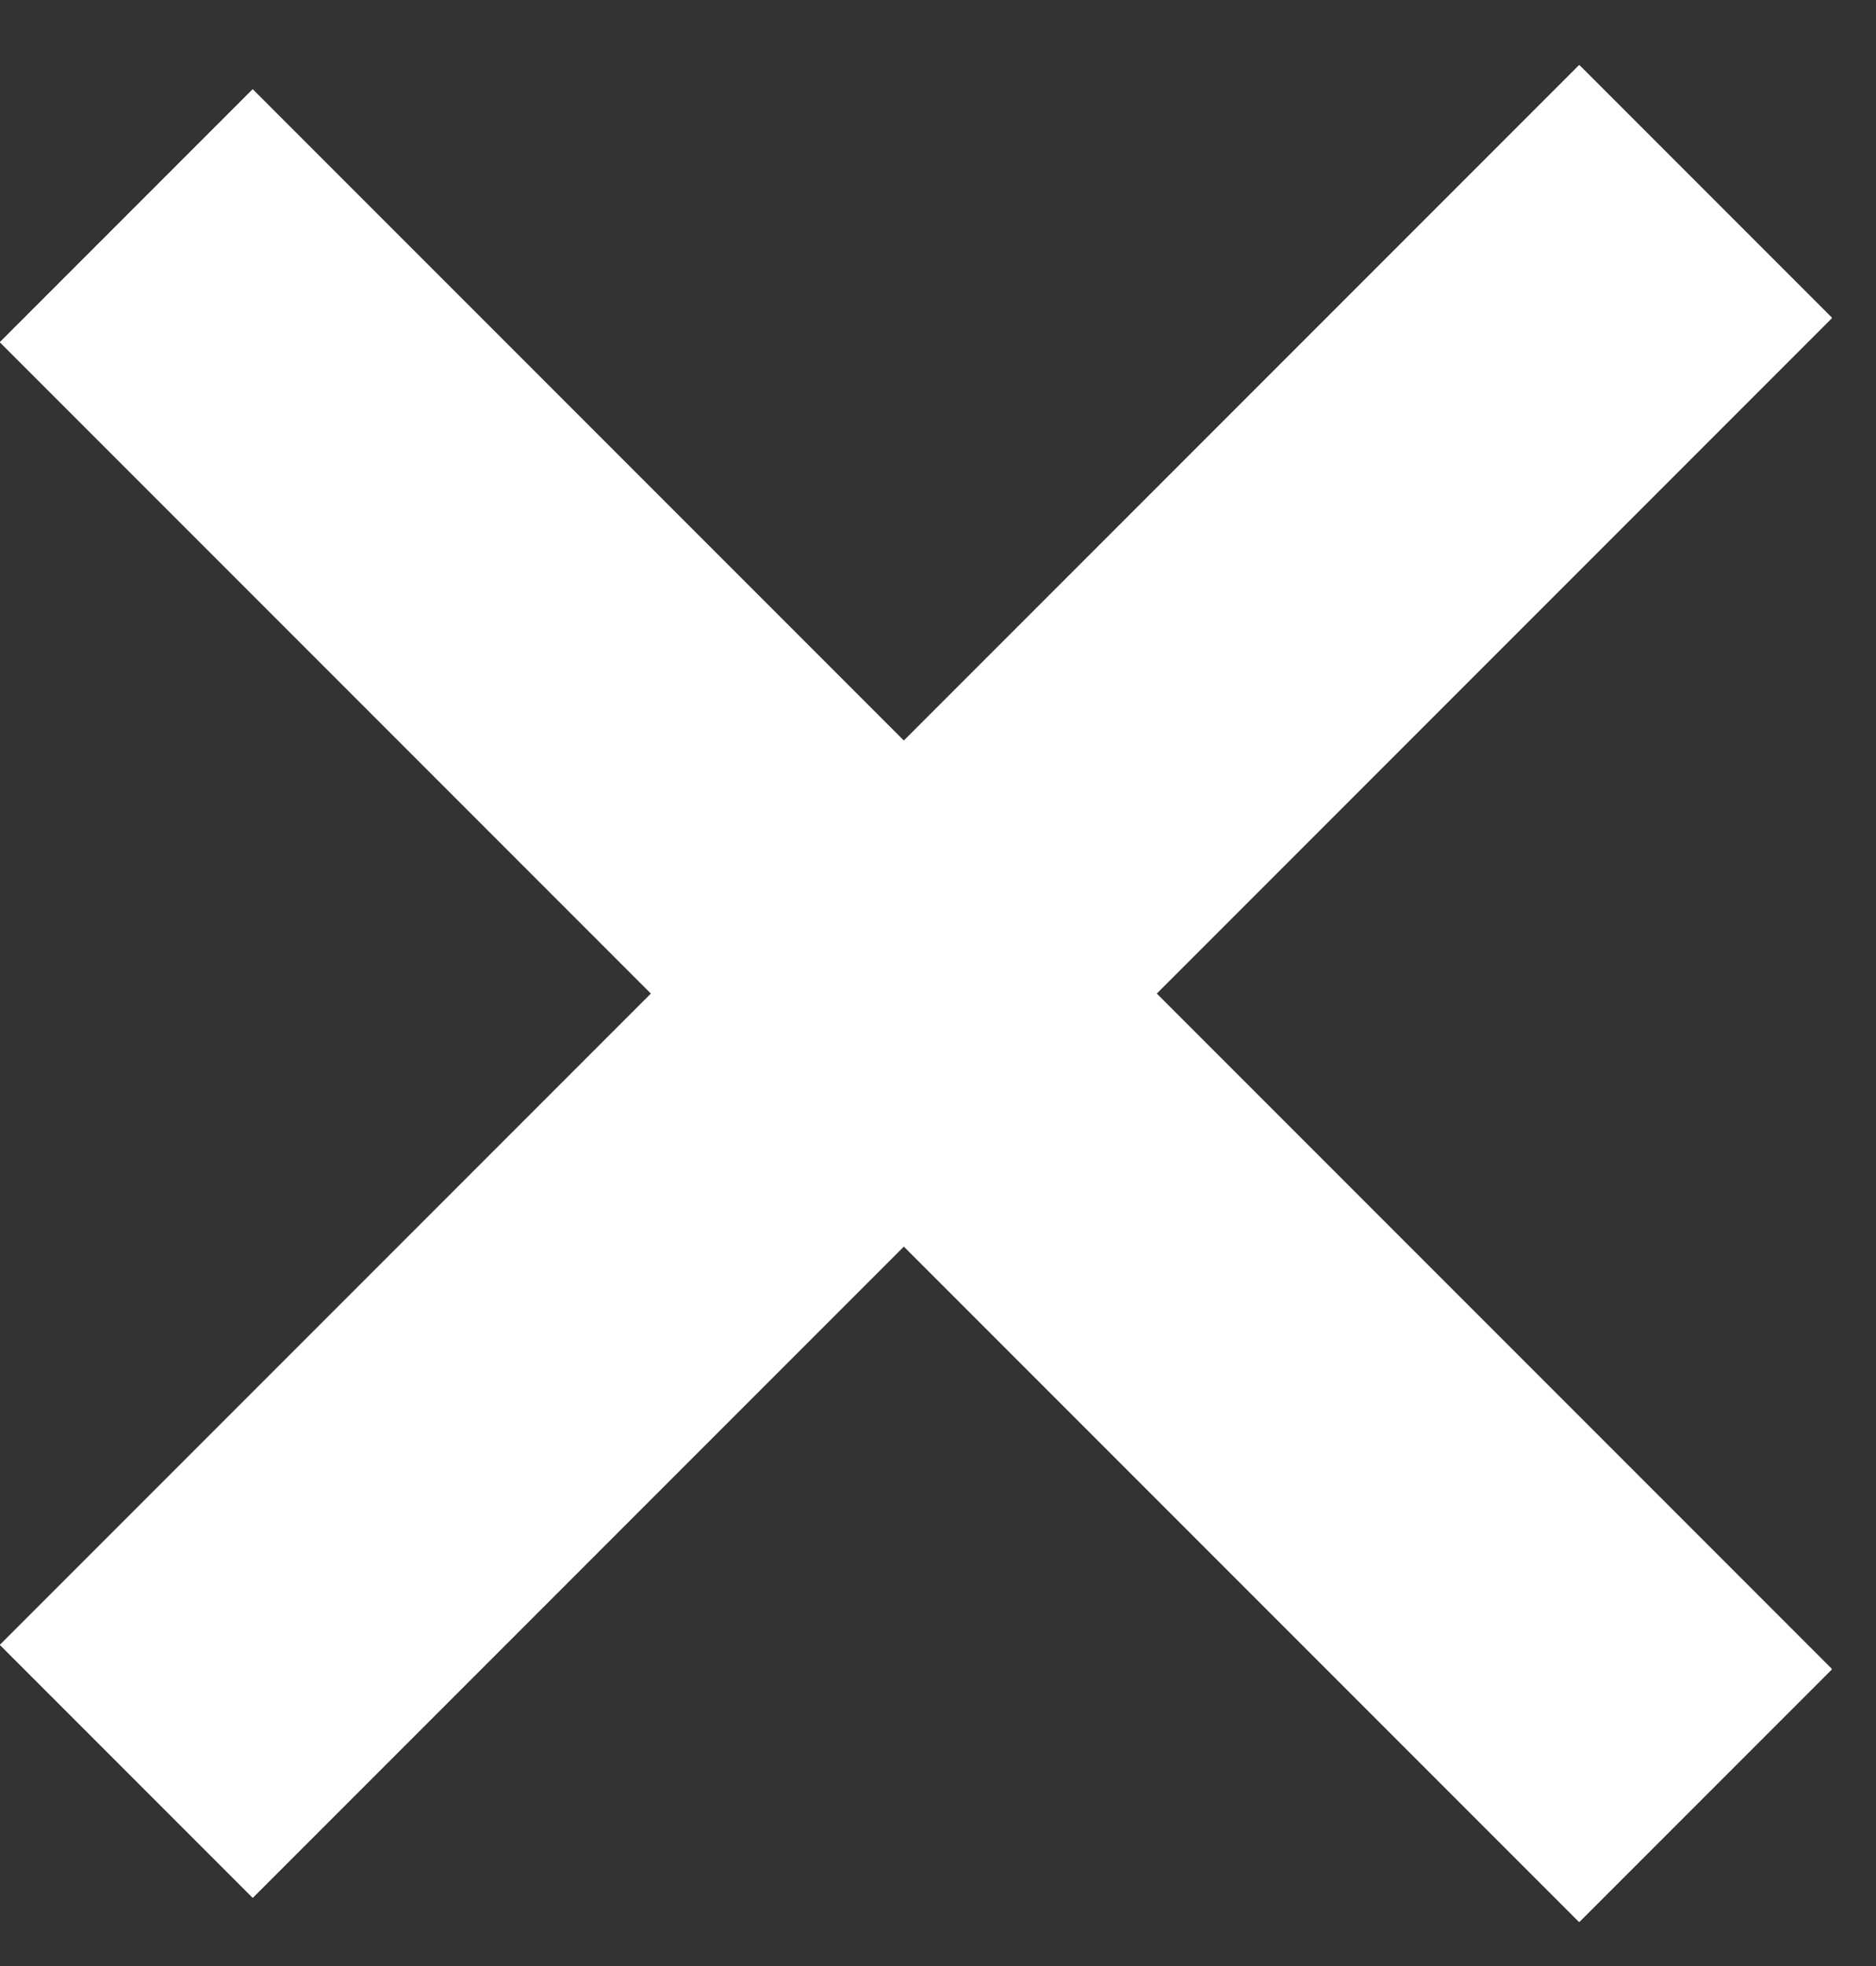 <svg width="21" height="22" viewBox="0 0 21 22" fill="none" xmlns="http://www.w3.org/2000/svg">
<rect x="0" y="0" width="21" height="22" fill="#333333" stroke="none"/>
<rect x="20.506" y="18.678" width="4" height="25" transform="rotate(135 20.506 18.678)" fill="white"/>
<rect x="20.506" y="18.678" width="4" height="25" transform="rotate(135 20.506 18.678)" fill="white"/>
<rect x="20.506" y="18.678" width="4" height="25" transform="rotate(135 20.506 18.678)" fill="white"/>
<rect x="17.678" y="0.729" width="4" height="25" transform="rotate(45 17.678 0.729)" fill="white"/>
<rect x="17.678" y="0.729" width="4" height="25" transform="rotate(45 17.678 0.729)" fill="white"/>
<rect x="17.678" y="0.729" width="4" height="25" transform="rotate(45 17.678 0.729)" fill="white"/>
</svg>
